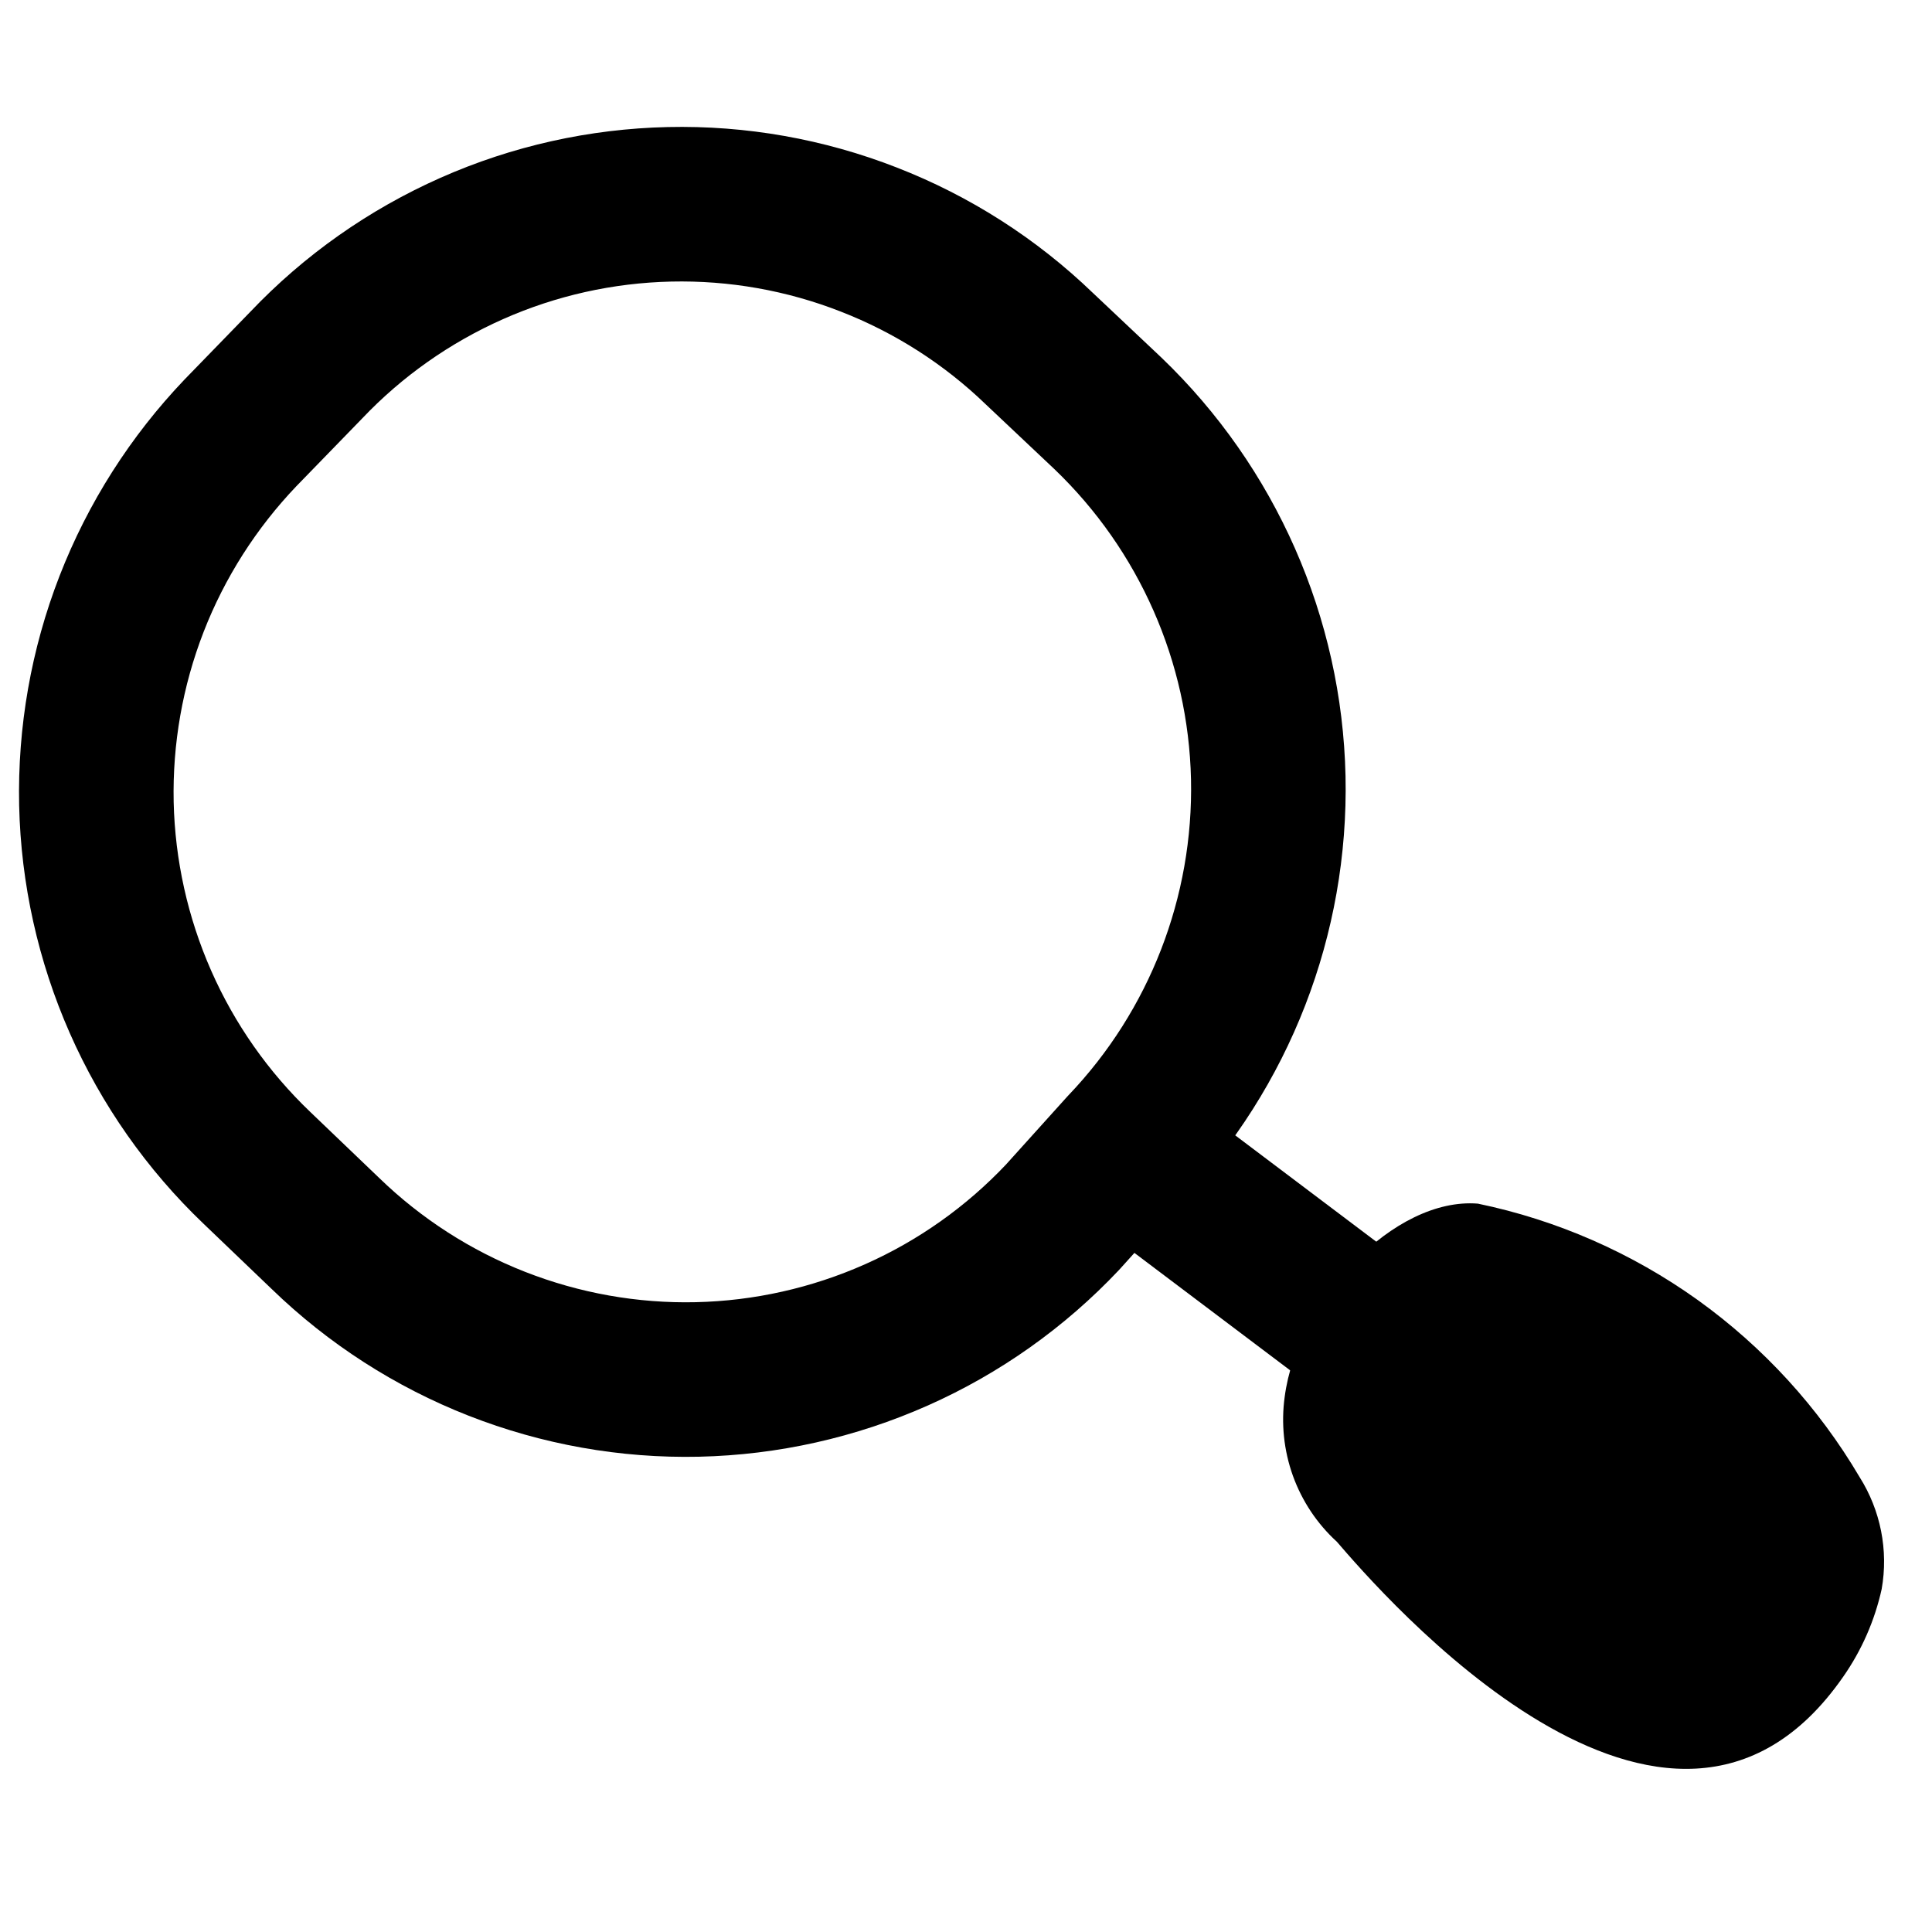<svg width="20" height="20" viewBox="0 0 20 20" fill="none" xmlns="http://www.w3.org/2000/svg">
<g id="Frame">
<path id="Vector" d="M11.64 11.89L17.621 16.4M3.37 12.77L2.66 12.09C2.149 11.602 1.739 11.018 1.454 10.371C1.169 9.724 1.014 9.027 0.998 8.32C0.983 7.614 1.106 6.911 1.362 6.252C1.618 5.593 2.002 4.991 2.49 4.48L3.17 3.78C3.656 3.268 4.239 2.858 4.884 2.572C5.529 2.286 6.224 2.131 6.93 2.115C7.635 2.099 8.337 2.223 8.994 2.48C9.652 2.736 10.252 3.12 10.76 3.61L11.47 4.28C12.5 5.268 13.097 6.623 13.129 8.05C13.16 9.477 12.625 10.858 11.64 11.89L11 12.6C10.513 13.116 9.928 13.531 9.279 13.819C8.63 14.107 7.931 14.264 7.221 14.28C6.511 14.296 5.805 14.17 5.144 13.911C4.483 13.652 3.88 13.264 3.37 12.77V12.77V12.77Z" stroke="black" stroke-width="1.6" stroke-linecap="round" stroke-linejoin="round"/>
<path id="Vector_2" d="M15.299 12.46C14.43 12.39 13.43 13.46 13.299 14.46C13.261 14.735 13.29 15.015 13.384 15.277C13.478 15.538 13.634 15.773 13.839 15.96C14.27 16.46 17.27 19.96 19.079 17.36C19.271 17.086 19.407 16.776 19.479 16.45C19.55 16.049 19.468 15.635 19.25 15.29C18.825 14.569 18.254 13.945 17.574 13.457C16.893 12.97 16.119 12.63 15.299 12.46Z" fill="black"/>
</g>
</svg>
